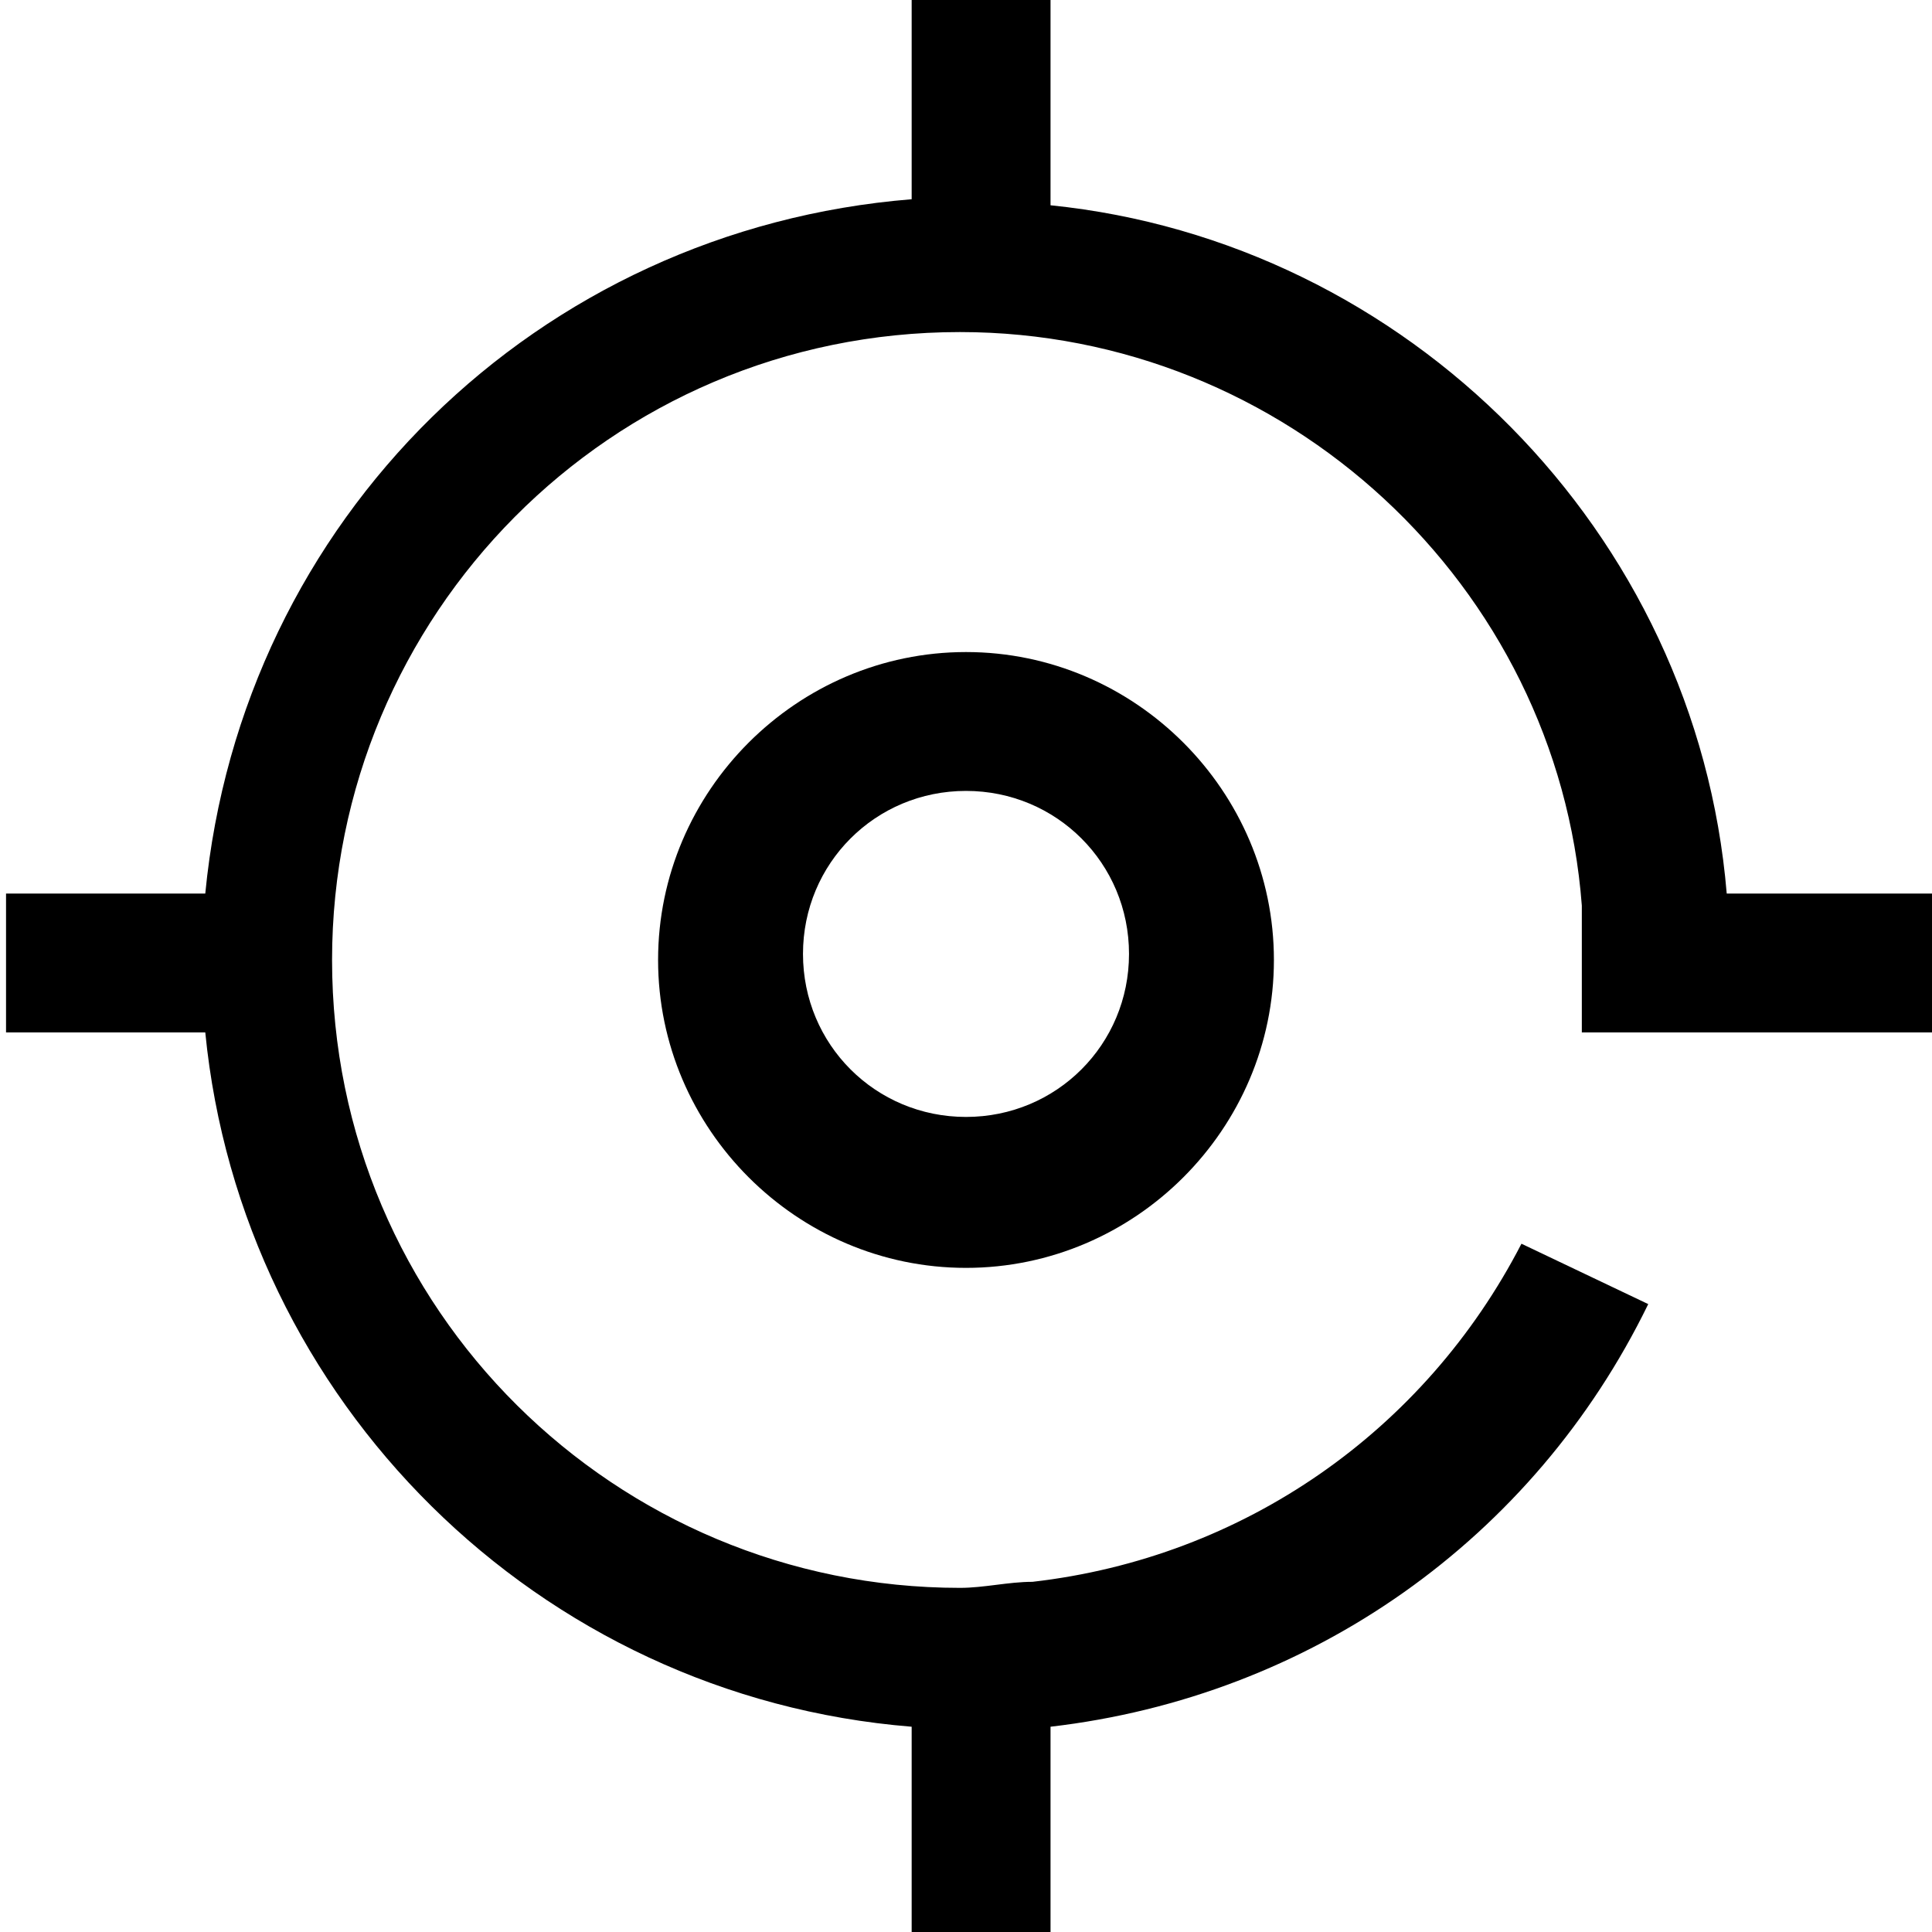 <!-- Generated by IcoMoon.io -->
<svg version="1.1" xmlns="http://www.w3.org/2000/svg" width="32" height="32" viewBox="0 0 32 32">
<title>access-target</title>
<path d="M32 17.1v-2.3h-3.4c-0.5-6-5.3-10.8-11.2-11.4v-3.4h-2.3v3.3c-6.2 0.5-11.1 5.3-11.7 11.5h-3.3v2.3h3.3c0.6 6.1 5.5 11 11.7 11.5v3.4h2.3v-3.4c0 0 0 0 0 0v0c4.3-0.5 8-3.1 9.9-7l-2.1-1c-1.6 3.1-4.6 5.2-8.1 5.6v0c-0.4 0-0.8 0.1-1.2 0.1-5.7 0-10.4-4.6-10.4-10.4 0-5.7 4.6-10.4 10.4-10.4 5.4 0 9.9 4.2 10.3 9.5v2.1h5.8z"></path>
<path d="M16 21c-2.8 0-5.1-2.3-5.1-5.1s2.3-5.1 5.1-5.1c2.8 0 5.1 2.3 5.1 5.1s-2.3 5.1-5.1 5.1zM16 13.1c-1.5 0-2.7 1.2-2.7 2.7s1.2 2.7 2.7 2.7c1.5 0 2.7-1.2 2.7-2.7s-1.2-2.7-2.7-2.7z"></path>
</svg>
